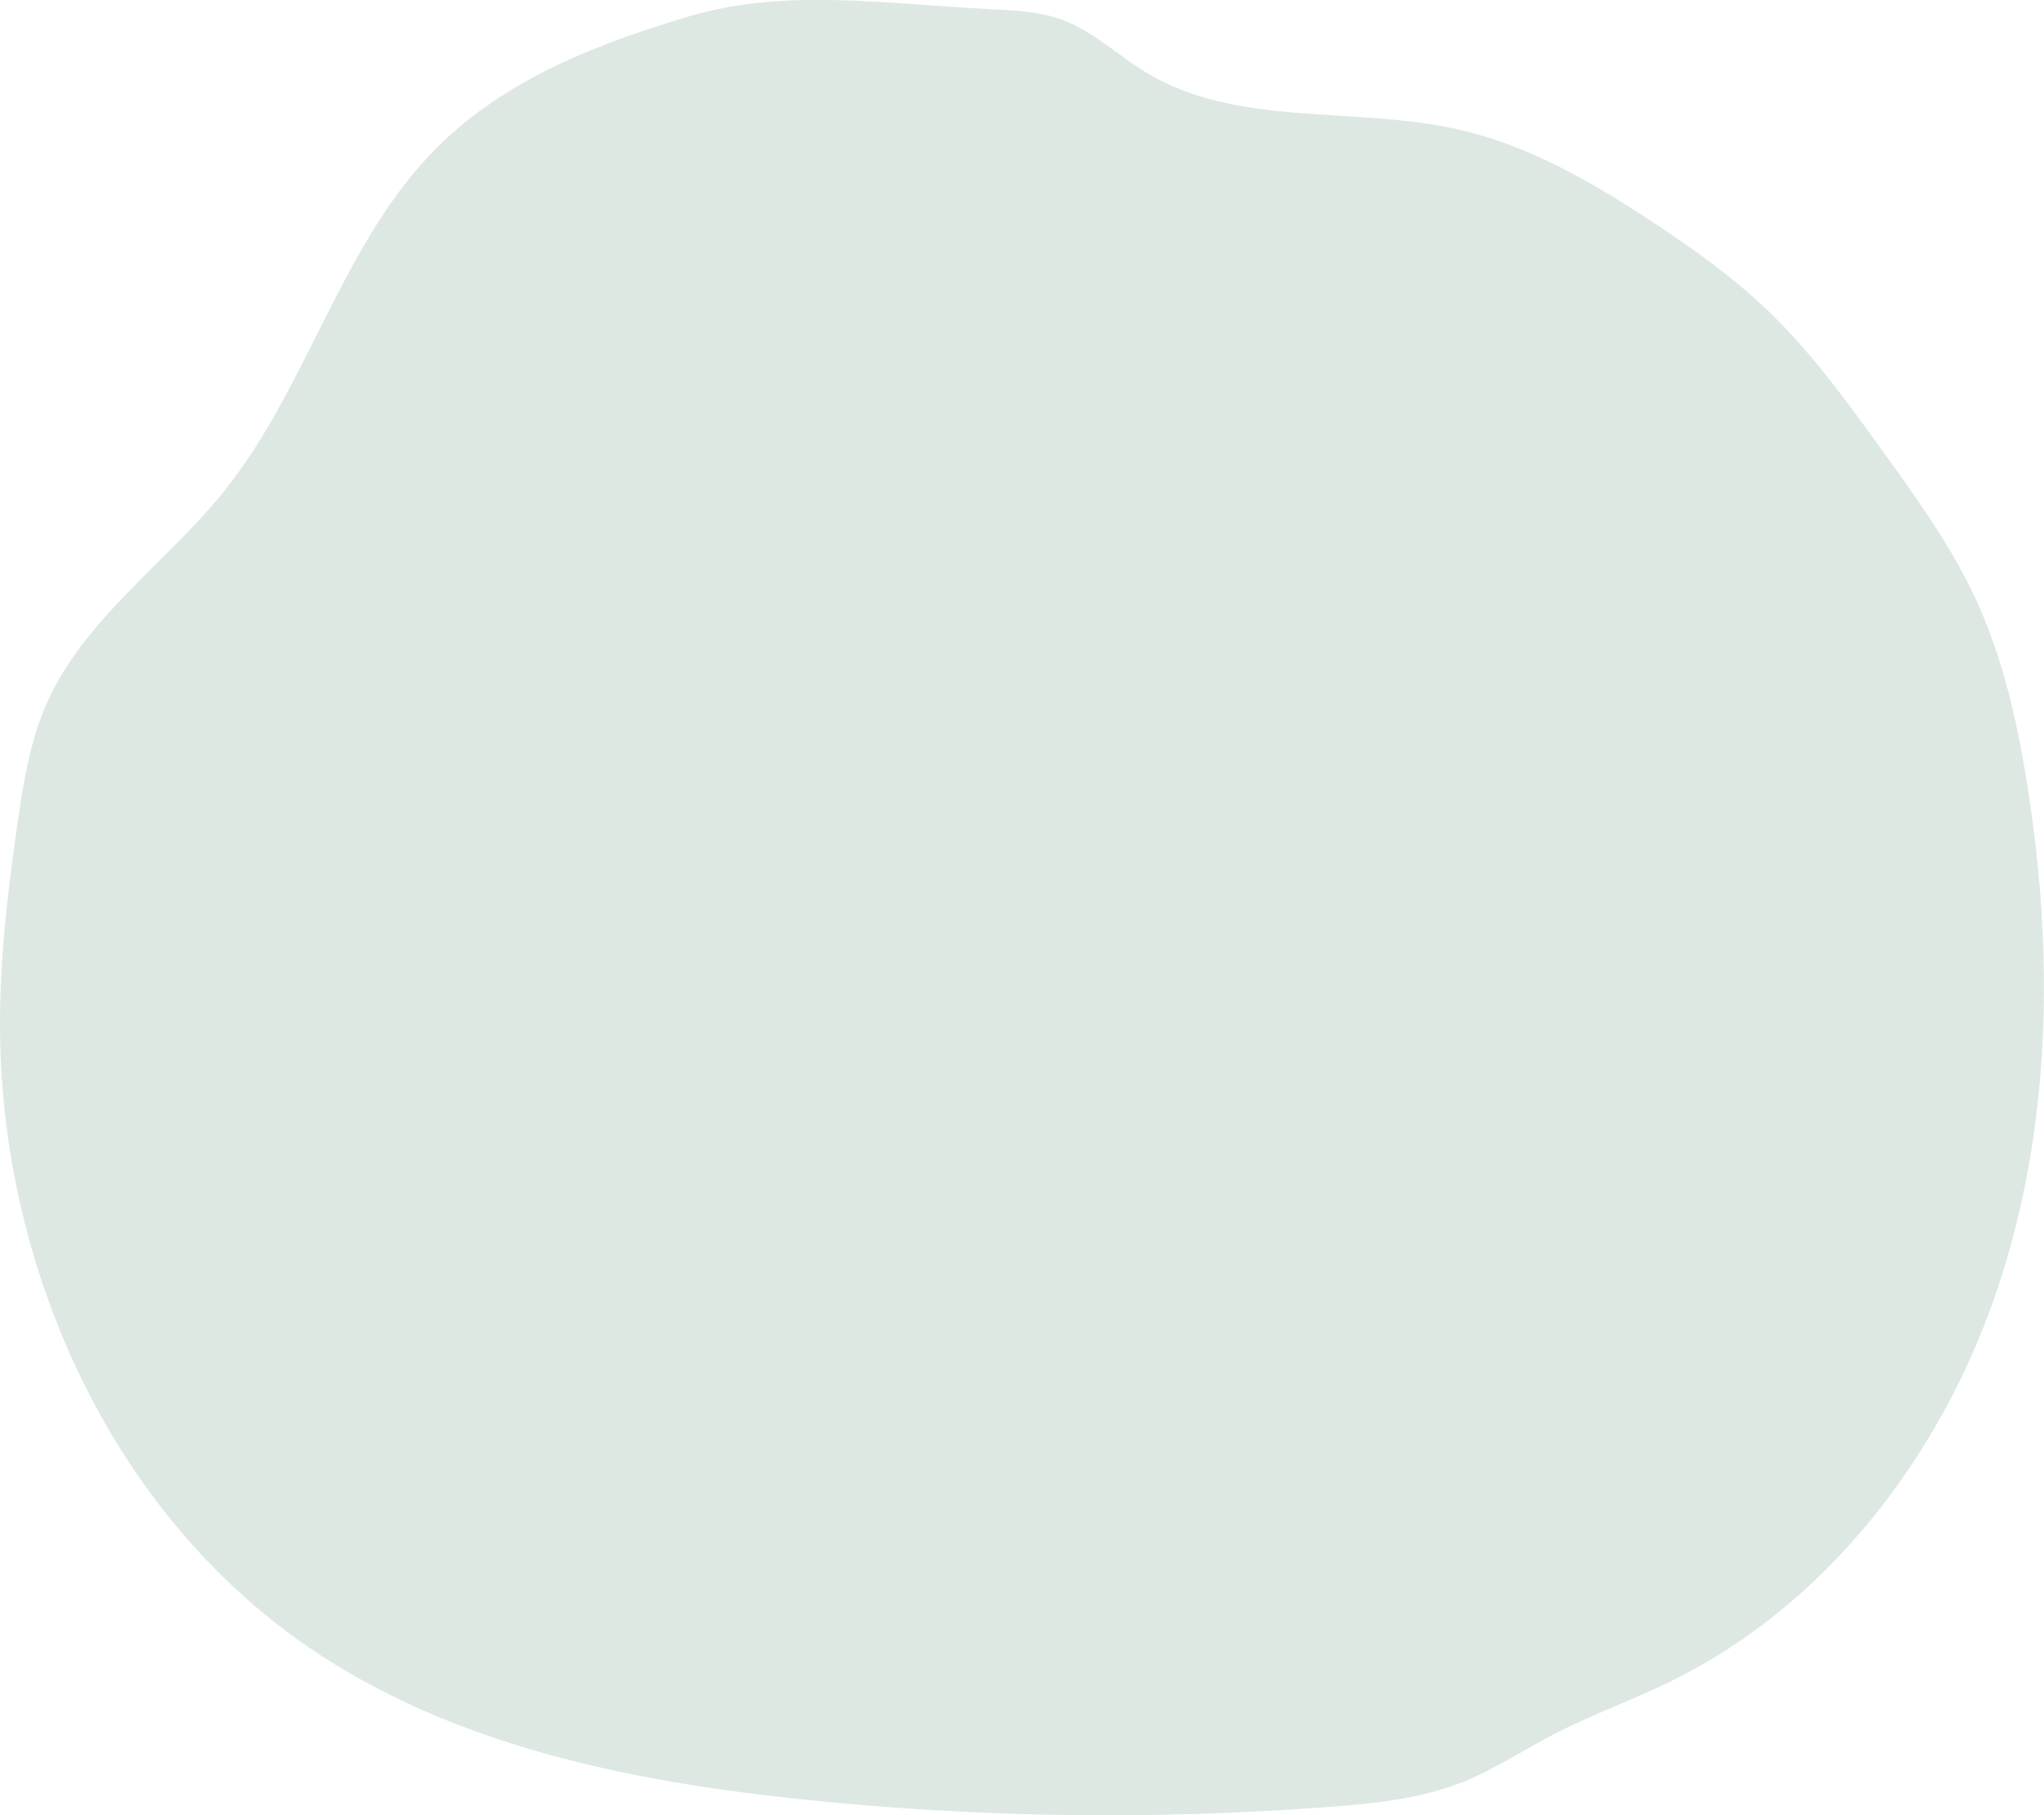 <?xml version="1.0" encoding="UTF-8"?>
<svg id="_レイヤー_2" data-name="レイヤー 2" xmlns="http://www.w3.org/2000/svg" viewBox="0 0 178.48 158.51">
  <defs>
    <style>
      .cls-1 {
        fill: #dde8e3;
        stroke-width: 0px;
      }
    </style>
  </defs>
  <g id="_レイヤー_1-2" data-name="レイヤー 1">
    <path class="cls-1" d="M86.56.81c2.07.09,4.19.19,6.14.9,2.74,1,4.91,3.13,7.41,4.64,8,4.82,18.24,2.89,27.35,4.98,6.18,1.42,11.76,4.69,17.04,8.19,3.42,2.26,6.78,4.66,9.75,7.49,3.86,3.68,7.01,8.03,10.13,12.36,2.98,4.13,5.99,8.3,8.13,12.92,2.34,5.06,3.6,10.56,4.48,16.07,2.4,14.89,2.16,30.44-2.75,44.7-4.91,14.26-14.81,27.12-28.35,33.76-3.4,1.67-6.98,2.93-10.33,4.68-2.6,1.36-5.06,3-7.78,4.09-3.69,1.48-7.71,1.89-11.68,2.19-15.26,1.16-30.62.95-45.84-.63-15.15-1.57-30.64-4.68-43.23-13.25C9.49,131.94-.13,110.23,0,88.98c.04-5.82.73-11.61,1.57-17.37.5-3.44,1.08-6.91,2.47-10.1,3.27-7.48,10.51-12.33,15.6-18.71,7.35-9.21,10.2-21.62,18.54-29.94,5.99-5.97,14.06-9.08,22.02-11.44,8.5-2.53,17.57-1.01,26.35-.62Z"/>
  </g>
</svg>